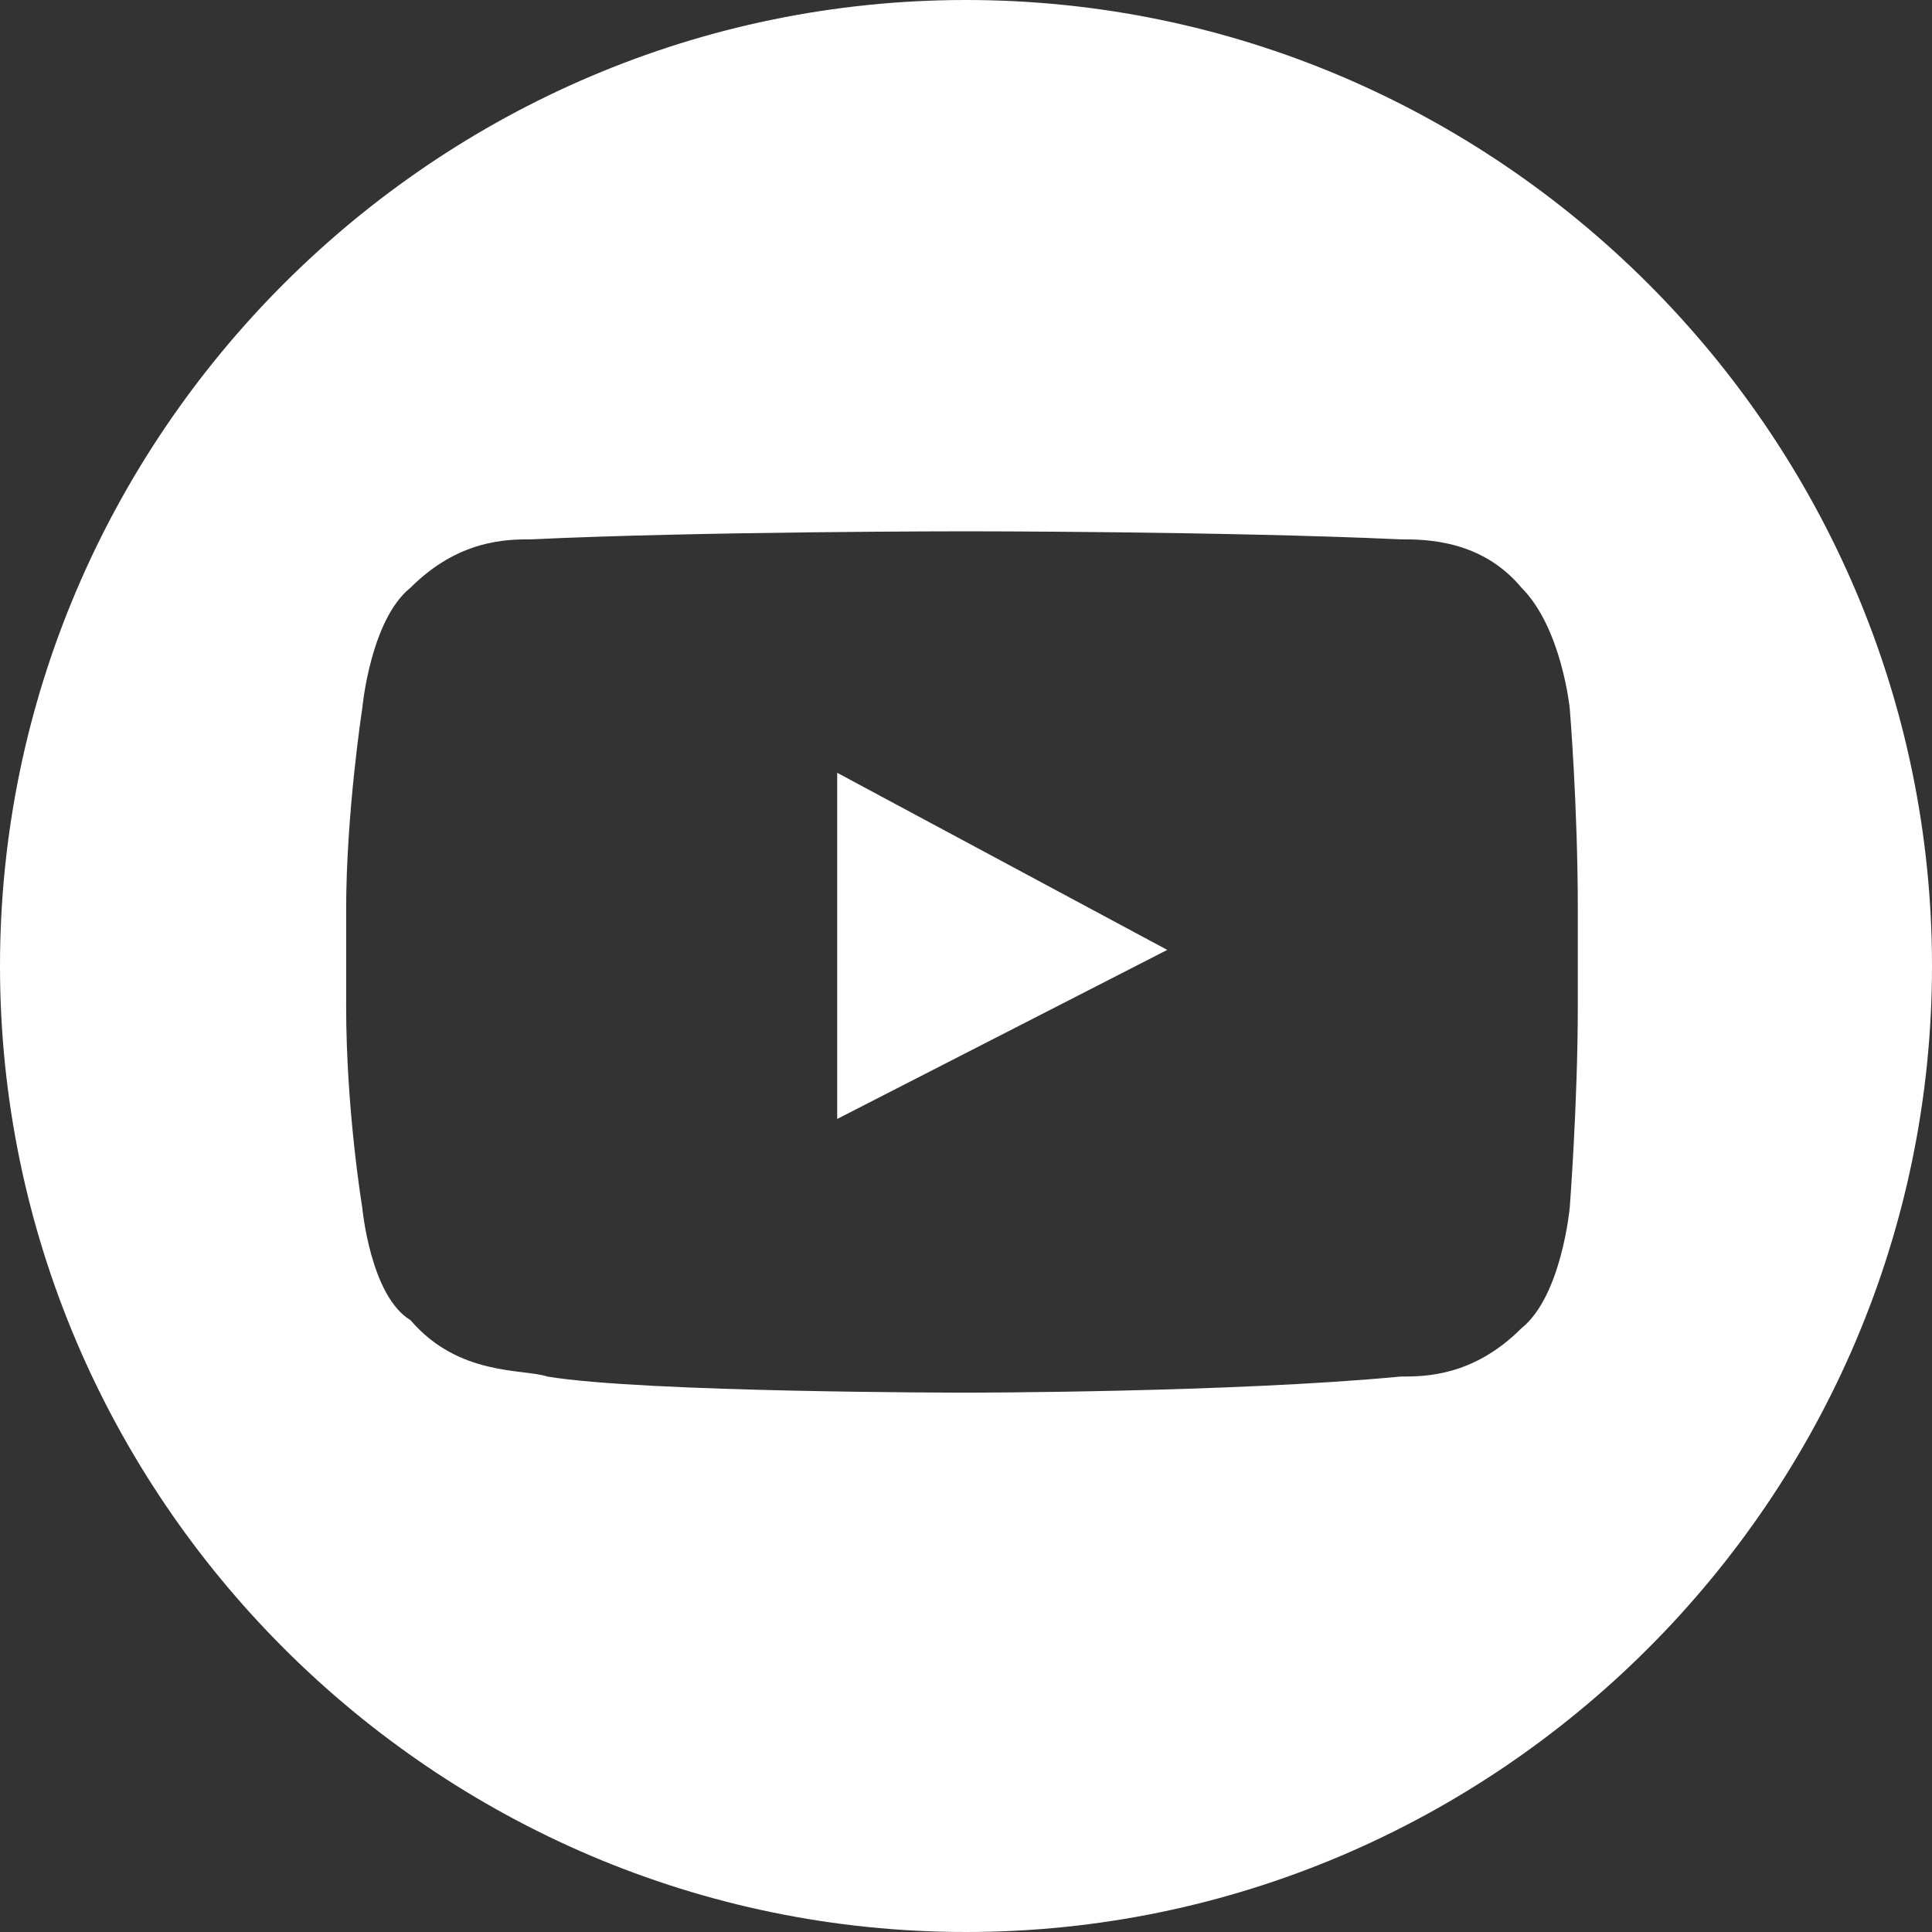 <?xml version="1.0" encoding="utf-8"?>
<!-- Generator: Adobe Illustrator 21.0.2, SVG Export Plug-In . SVG Version: 6.00 Build 0)  -->
<svg version="1.1" id="Layer_1" xmlns="http://www.w3.org/2000/svg" xmlns:xlink="http://www.w3.org/1999/xlink" x="0px" y="0px"
	 viewBox="0 0 24 24" style="enable-background:new 0 0 24 24;" xml:space="preserve">
<rect x="0" y="0" width="24" height="24" fill="#333333" stroke="none"/>
<style type="text/css">
	.st0{fill:#FFFFFF;}
</style>
<title>-g-youtube</title>
<desc>Created with Sketch.</desc>
<g id="Symbols">
	<g id="Footer" transform="translate(-1340, -70)">
		<g id="Group-3">
			<g transform="translate(1340, 70)">
				<path id="_x2D_g-Combined-Shape" class="st0" d="M10.4,13.9l4.1-2.1l-4.1-2.2L10.4,13.9z M19.6,12.5c0,1.2-0.1,2.5-0.1,2.5
					s-0.1,1.1-0.6,1.5c-0.6,0.6-1.2,0.6-1.5,0.6c-2.1,0.2-5.4,0.2-5.4,0.2s-4,0-5.2-0.2c-0.3-0.1-1.1,0-1.7-0.7
					C4.6,16.1,4.5,15,4.5,15s-0.2-1.2-0.2-2.5v-1.2c0-1.2,0.2-2.5,0.2-2.5s0.1-1.1,0.6-1.5c0.6-0.6,1.2-0.6,1.5-0.6
					C8.7,6.6,12,6.6,12,6.6h0c0,0,3.2,0,5.4,0.1c0.3,0,1,0,1.5,0.6c0.5,0.5,0.6,1.5,0.6,1.5s0.1,1.2,0.1,2.5V12.5z M12,0
					C5.4,0,0,5.4,0,12c0,6.6,5.4,12,12,12s12-5.4,12-12C24,5.4,18.6,0,12,0L12,0z"/>
			</g>
		</g>
	</g>
</g>
</svg>
